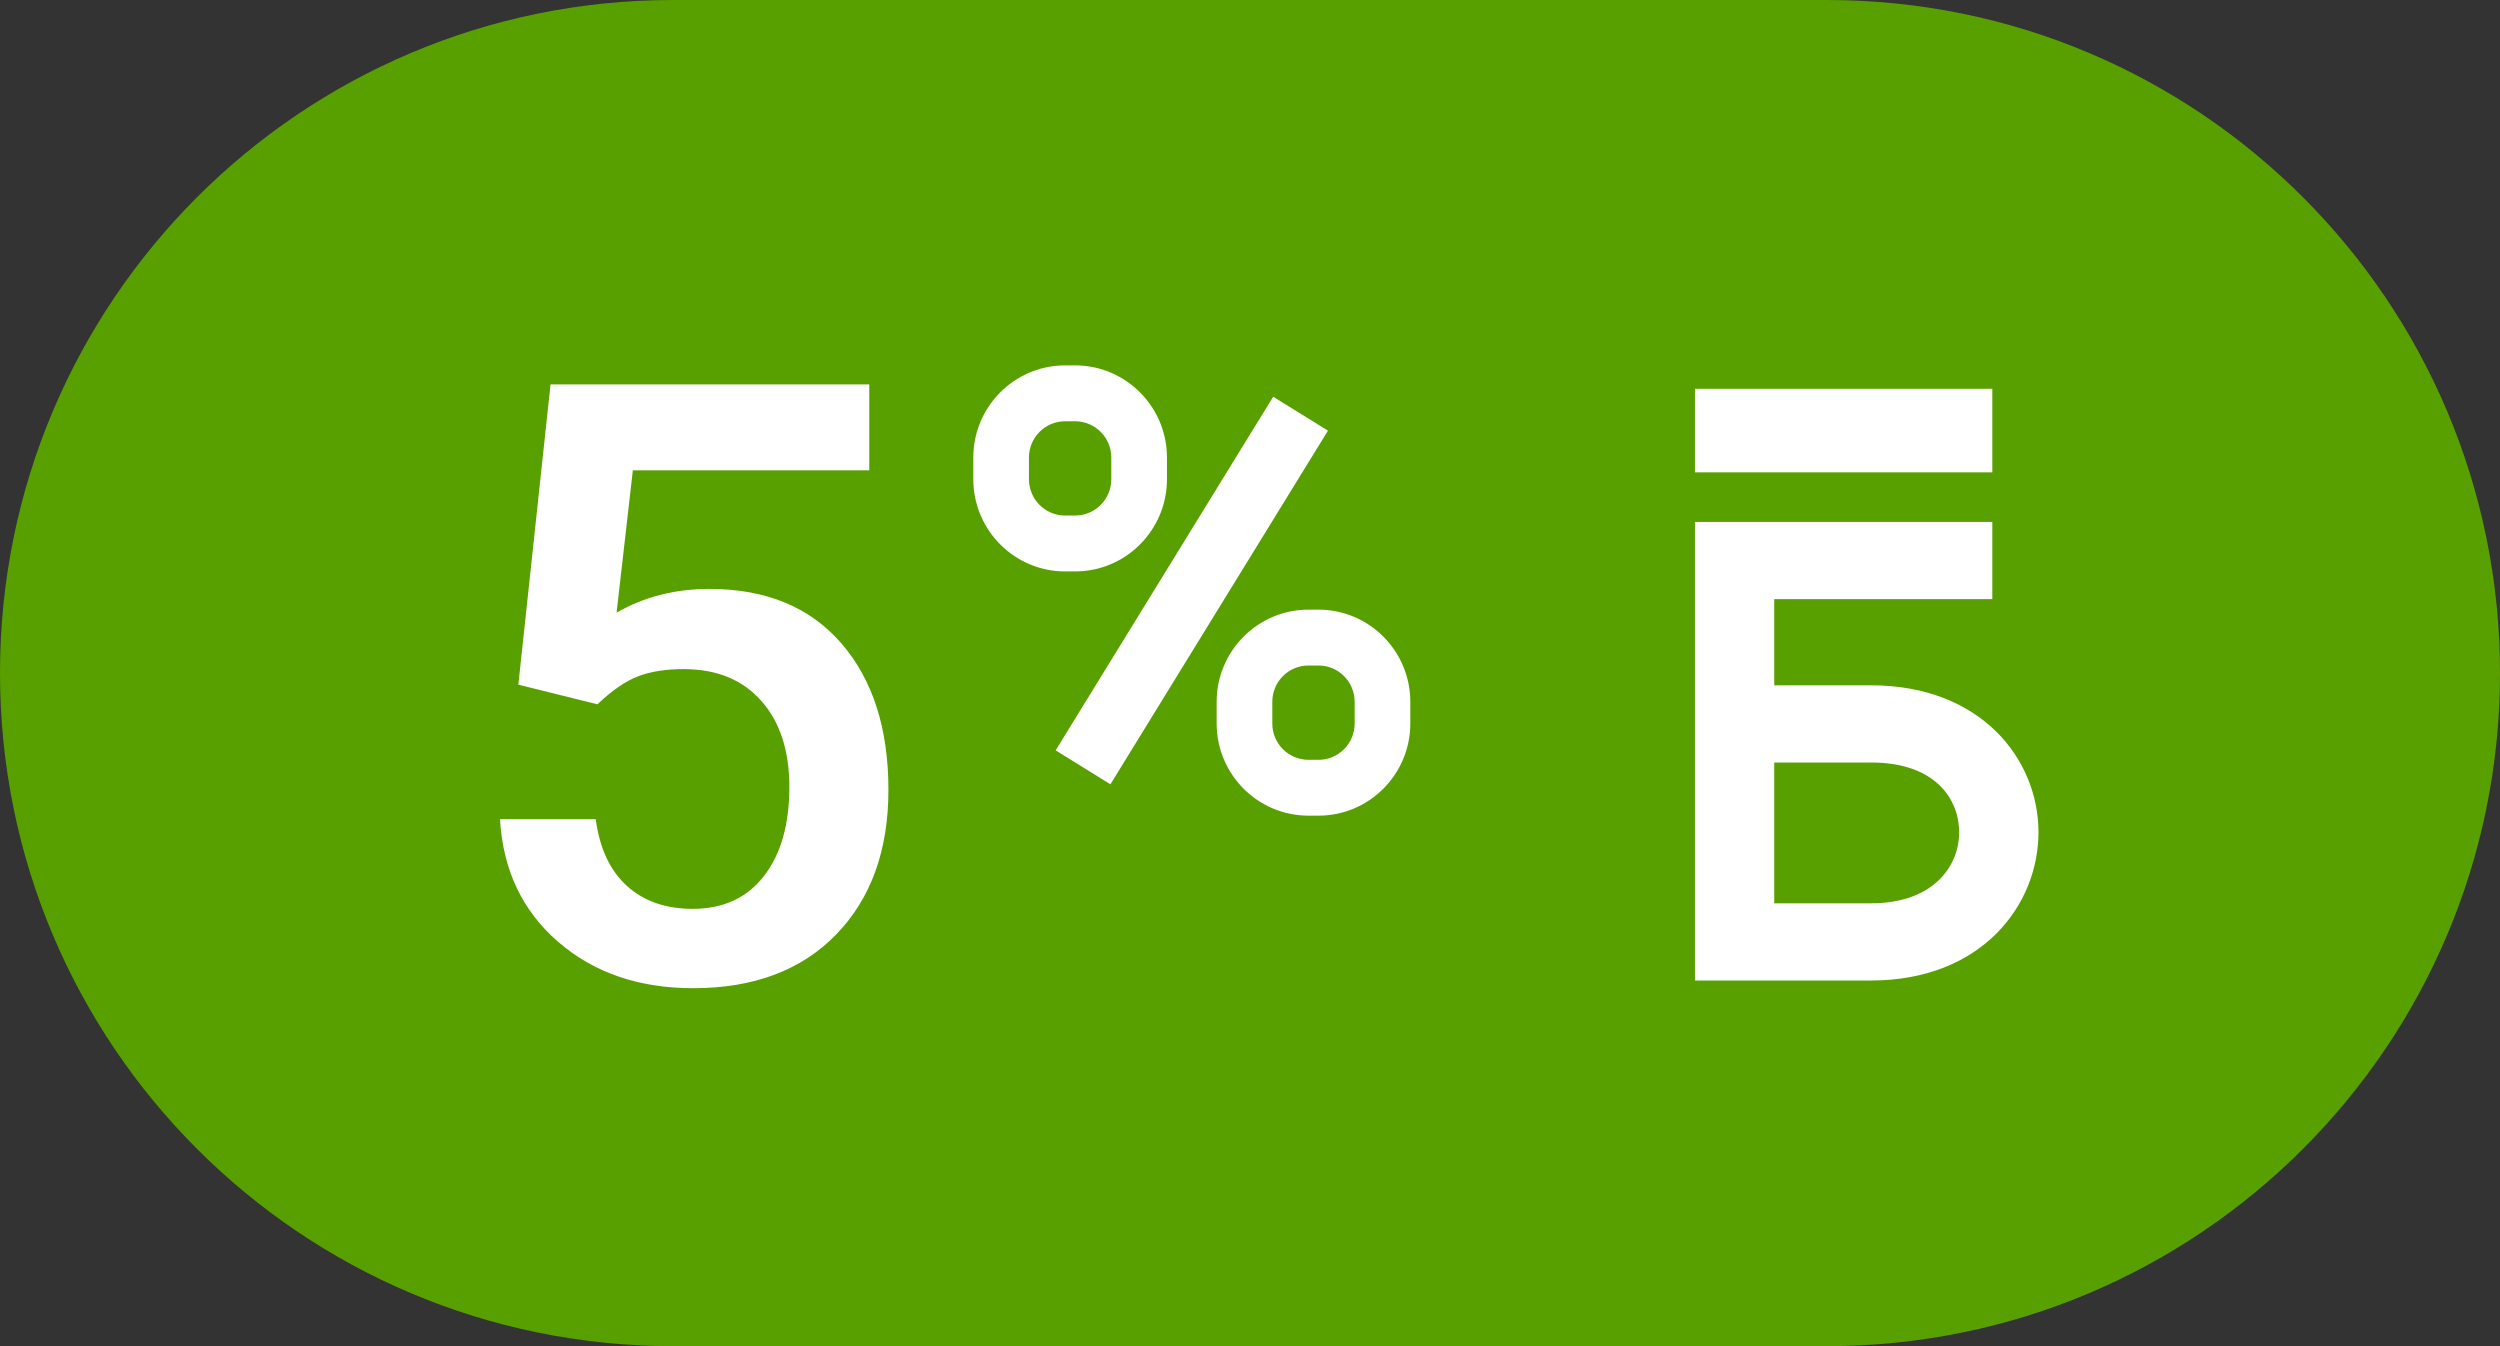 <svg width="65" height="35" viewBox="0 0 65 35" fill="none" xmlns="http://www.w3.org/2000/svg">
<rect x="0" y="0" width="65" height="35" fill="#333333" stroke="none"/>
<path d="M47.5 0H17.5C7.835 0 0 7.835 0 17.5C0 27.165 7.835 35 17.5 35H47.5C57.165 35 65 27.165 65 17.5C65 7.835 57.165 0 47.5 0Z" fill="#58A000"/>
<path fill-rule="evenodd" clip-rule="evenodd" d="M27.692 10.953C27.174 10.953 26.753 11.376 26.753 11.895V12.461C26.753 12.981 27.174 13.404 27.692 13.404H27.954C28.472 13.404 28.894 12.981 28.894 12.461V11.895C28.894 11.376 28.472 10.953 27.954 10.953H27.692ZM27.954 14.857H27.692C26.376 14.857 25.306 13.782 25.306 12.461V11.895C25.306 10.575 26.376 9.5 27.692 9.5H27.954C29.27 9.5 30.341 10.575 30.341 11.895V12.461C30.341 13.782 29.27 14.857 27.954 14.857ZM13.477 17.801L14.314 9.994H22.601V12.228H16.454L16.031 15.929C16.744 15.518 17.549 15.312 18.447 15.312C19.916 15.312 21.059 15.784 21.875 16.727C22.691 17.67 23.099 18.939 23.099 20.535C23.099 22.109 22.646 23.362 21.742 24.295C20.838 25.227 19.598 25.693 18.023 25.693C16.61 25.693 15.439 25.291 14.51 24.486C13.581 23.681 13.077 22.619 13 21.3H15.49C15.589 22.052 15.857 22.628 16.295 23.029C16.733 23.429 17.306 23.63 18.012 23.63C18.803 23.63 19.42 23.346 19.861 22.779C20.303 22.211 20.523 21.439 20.523 20.46C20.523 19.517 20.28 18.771 19.792 18.221C19.305 17.672 18.634 17.397 17.779 17.397C17.312 17.397 16.917 17.459 16.592 17.583C16.267 17.707 15.914 17.95 15.533 18.312L13.477 17.801ZM28.871 20.392L27.447 19.509L33.103 10.315L34.527 11.197L28.871 20.392ZM33.08 18.246C33.08 17.726 33.501 17.303 34.019 17.303H34.282C34.799 17.303 35.221 17.726 35.221 18.246V18.812C35.221 19.332 34.799 19.755 34.282 19.755H34.019C33.501 19.755 33.08 19.332 33.08 18.812V18.246ZM34.019 21.207H34.282C35.597 21.207 36.668 20.133 36.668 18.812V18.246C36.668 16.925 35.597 15.851 34.282 15.851H34.019C32.703 15.851 31.633 16.925 31.633 18.246V18.812C31.633 20.133 32.703 21.207 34.019 21.207ZM44.069 12.281H51.8V10.108H44.069V12.281ZM46.13 23.486H48.649C49.393 23.486 50.001 23.278 50.409 22.884C50.75 22.555 50.938 22.111 50.938 21.636C50.938 20.8 50.339 19.825 48.649 19.825H46.13V23.486ZM48.649 25.493H44.069V13.571H51.8V15.578H46.13V17.818H48.649C51.505 17.818 53 19.738 53 21.636C53 23.552 51.505 25.493 48.649 25.493Z" fill="white"/>
</svg>
